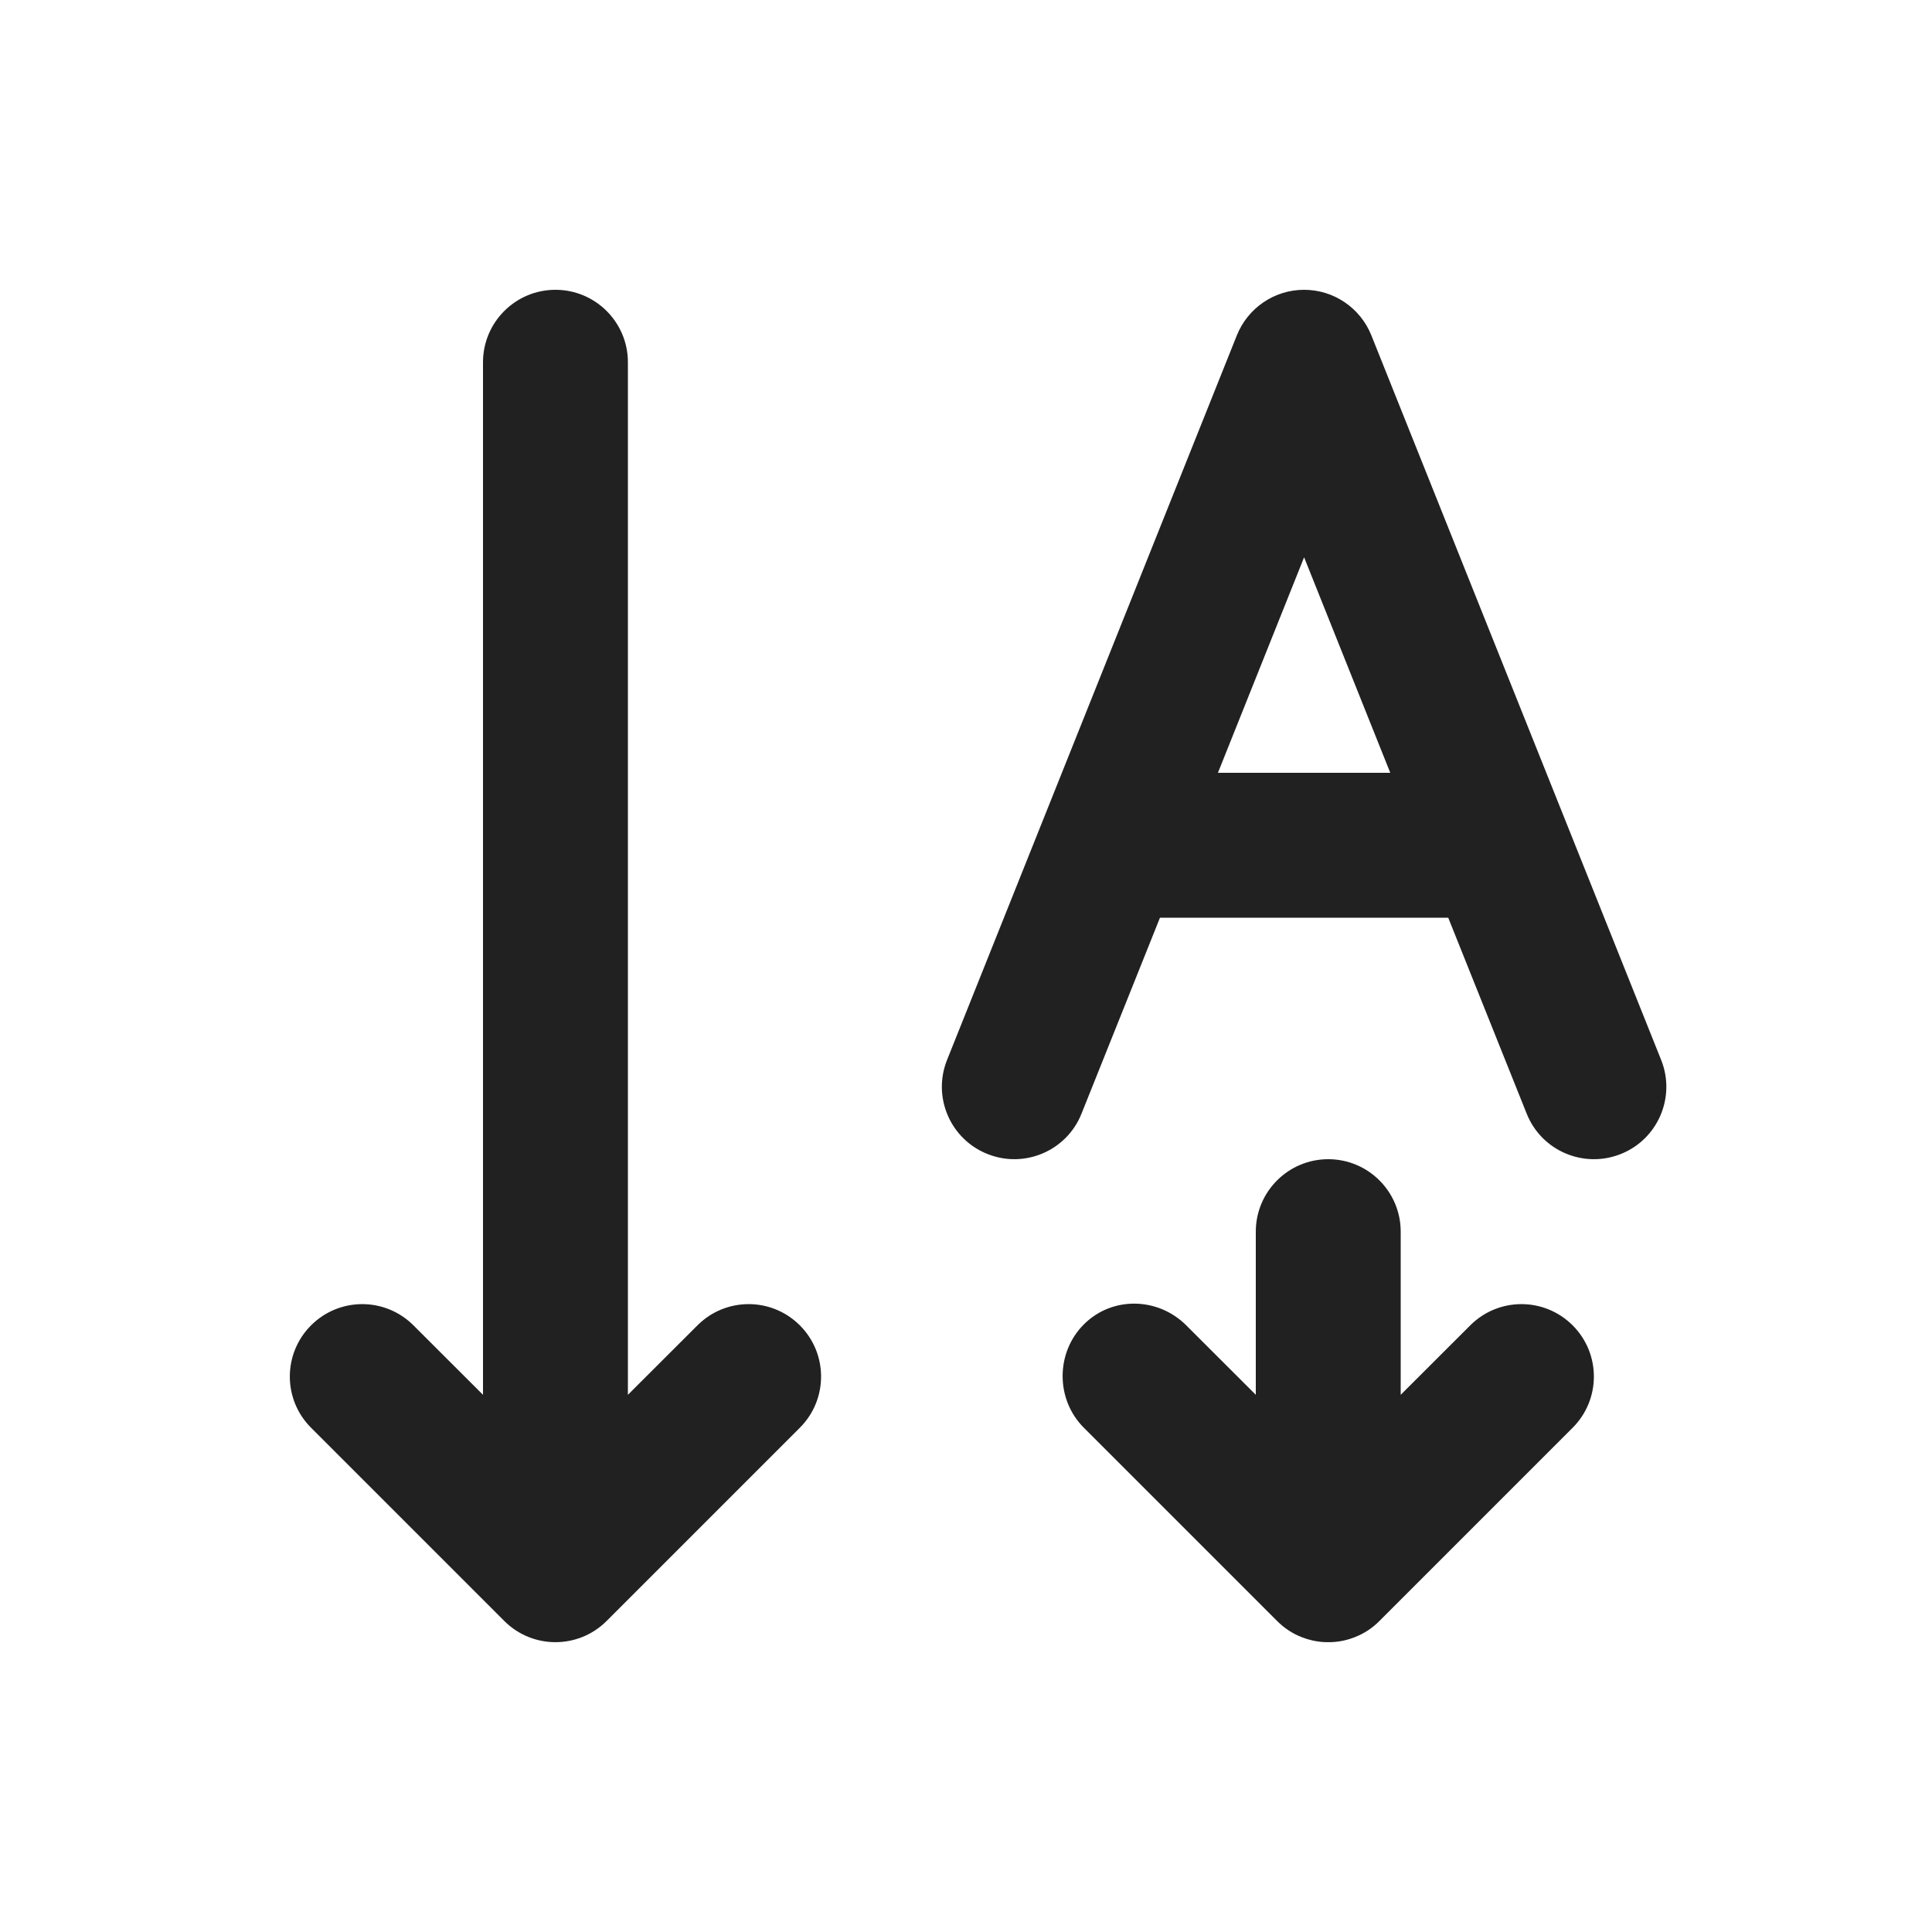 <svg width="20" height="20" viewBox="0 0 20 20" fill="none" xmlns="http://www.w3.org/2000/svg">
<path d="M5 3.75C5 3.336 5.336 3 5.75 3C6.164 3 6.5 3.336 6.5 3.75V14.439L7.22 13.72C7.513 13.427 7.987 13.427 8.28 13.72C8.573 14.013 8.573 14.487 8.28 14.78L6.28 16.78C5.987 17.073 5.513 17.073 5.22 16.78L3.22 14.78C2.927 14.487 2.927 14.013 3.22 13.72C3.513 13.427 3.987 13.427 4.28 13.72L5 14.439V3.75ZM13 12.75C13 12.336 13.336 12 13.75 12C14.164 12 14.5 12.336 14.5 12.75V14.439L15.22 13.72C15.513 13.427 15.987 13.427 16.28 13.72C16.573 14.013 16.573 14.487 16.28 14.78L14.28 16.78C14.205 16.856 14.118 16.912 14.024 16.948C13.951 16.977 13.872 16.995 13.79 16.999C13.763 17 13.737 17 13.71 16.999C13.629 16.995 13.55 16.977 13.478 16.949C13.384 16.913 13.296 16.856 13.22 16.78L11.22 14.78C10.927 14.487 10.927 14.003 11.22 13.71C11.513 13.417 11.987 13.427 12.28 13.72L13 14.439V12.75ZM13.5 3C13.807 3 14.082 3.187 14.196 3.471L17.196 10.972C17.35 11.356 17.163 11.793 16.779 11.946C16.394 12.1 15.957 11.913 15.804 11.528L14.992 9.5H12.008L11.196 11.528C11.043 11.913 10.606 12.1 10.222 11.946C9.837 11.793 9.65 11.356 9.804 10.972L12.804 3.471C12.918 3.187 13.193 3 13.5 3ZM13.5 5.769L12.608 8H14.392L13.5 5.769Z" fill="#212121"/>
</svg>

